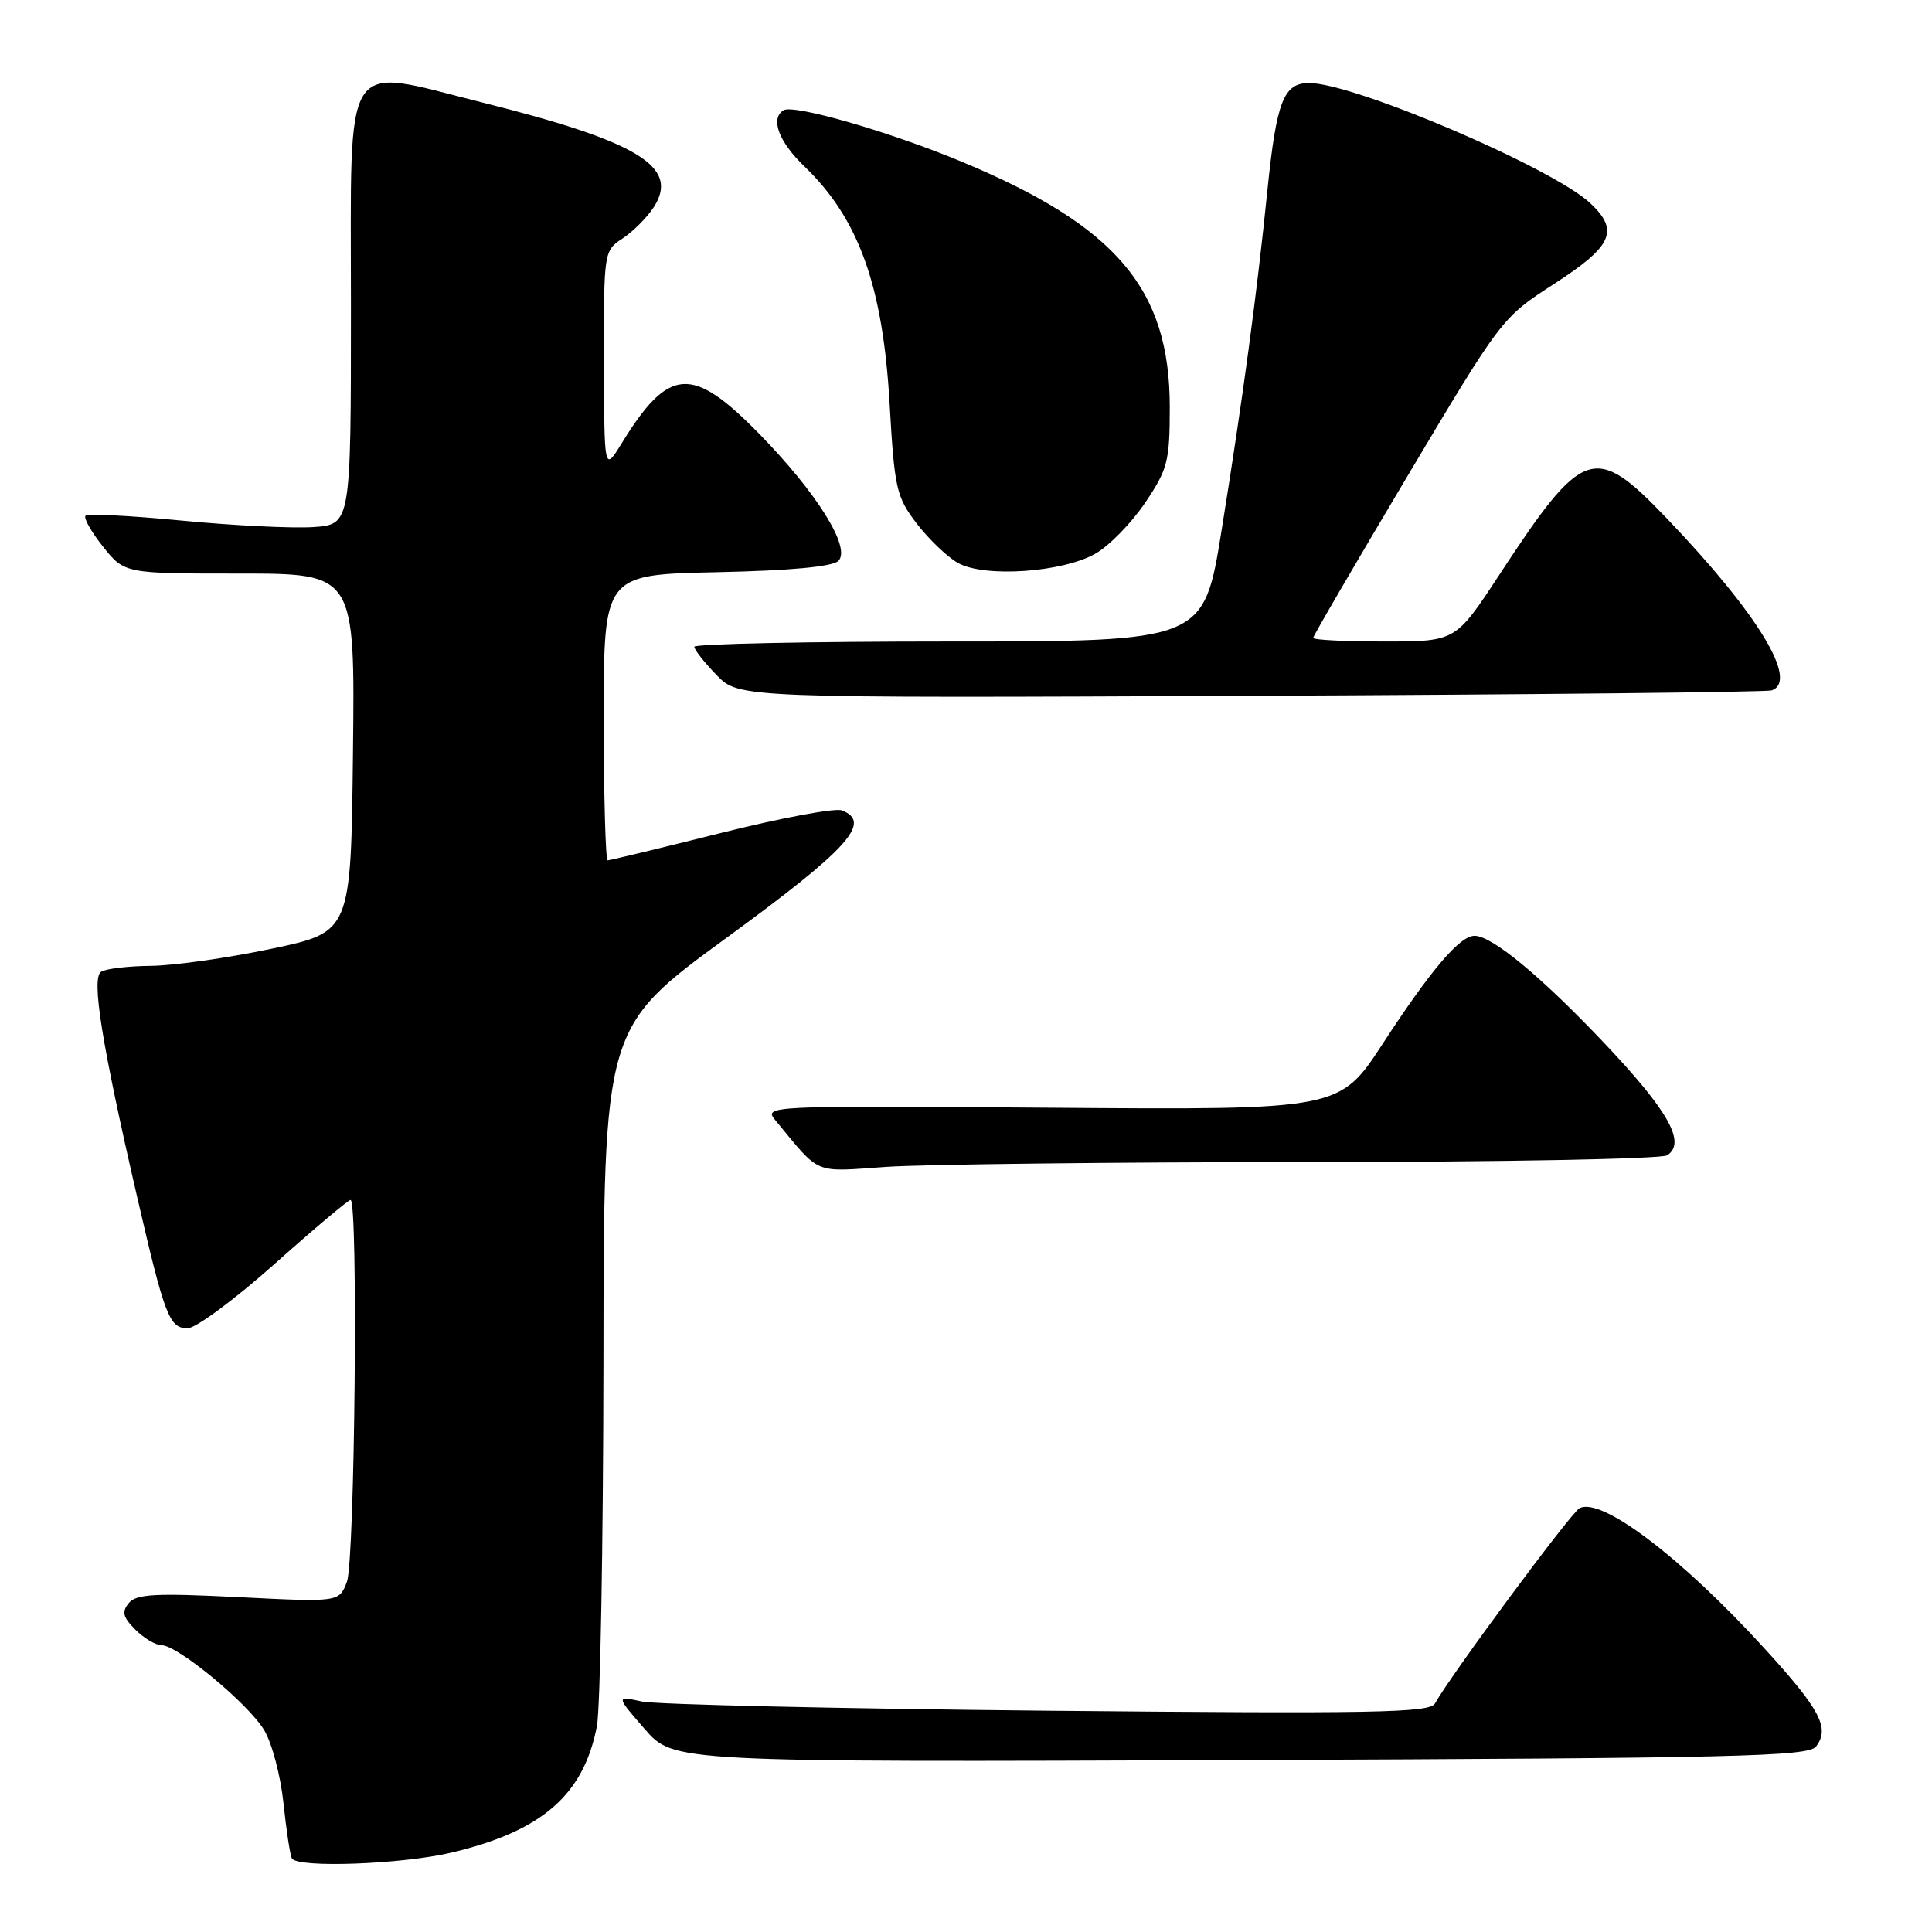 <?xml version="1.0" encoding="UTF-8" standalone="no"?>
<!DOCTYPE svg PUBLIC "-//W3C//DTD SVG 1.1//EN" "http://www.w3.org/Graphics/SVG/1.1/DTD/svg11.dtd" >
<svg xmlns="http://www.w3.org/2000/svg" xmlns:xlink="http://www.w3.org/1999/xlink" version="1.1" viewBox="0 0 256 256">
 <g >
 <path fill="currentColor"
d=" M 59.78 245.49 C 71.79 242.66 77.33 237.85 79.09 228.74 C 79.54 226.41 79.93 204.62 79.96 180.32 C 80.00 136.14 80.00 136.14 96.25 124.28 C 112.42 112.47 115.62 108.94 111.54 107.38 C 110.66 107.04 103.44 108.39 95.50 110.38 C 87.55 112.37 80.81 114.00 80.52 114.00 C 80.24 114.00 80.00 105.48 80.00 95.07 C 80.00 76.14 80.00 76.14 94.95 75.82 C 104.74 75.61 110.31 75.09 111.09 74.32 C 112.81 72.59 108.24 65.28 100.53 57.41 C 91.67 48.38 88.61 48.61 82.35 58.78 C 80.06 62.50 80.06 62.50 80.03 47.87 C 80.00 33.36 80.02 33.22 82.49 31.60 C 83.85 30.71 85.71 28.85 86.60 27.49 C 90.12 22.11 84.63 18.76 63.79 13.55 C 45.15 8.89 46.50 6.78 46.50 40.50 C 46.50 69.50 46.50 69.50 41.50 69.84 C 38.75 70.02 30.96 69.64 24.18 68.99 C 17.41 68.33 11.63 68.04 11.34 68.33 C 11.04 68.62 12.09 70.47 13.65 72.43 C 16.50 76.00 16.50 76.00 31.77 76.00 C 47.04 76.00 47.04 76.00 46.77 99.75 C 46.50 123.50 46.50 123.50 36.00 125.71 C 30.22 126.93 23.02 127.95 20.00 127.98 C 16.98 128.01 14.00 128.36 13.39 128.77 C 12.09 129.62 13.46 138.20 18.15 158.50 C 21.83 174.44 22.43 176.00 24.87 176.00 C 25.94 176.00 31.11 172.18 36.36 167.50 C 41.61 162.82 46.15 159.00 46.45 159.00 C 47.48 159.00 47.02 206.81 45.97 209.59 C 44.94 212.30 44.94 212.30 31.61 211.63 C 20.59 211.08 18.07 211.21 17.07 212.41 C 16.11 213.58 16.28 214.28 17.93 215.93 C 19.07 217.07 20.63 218.00 21.41 218.00 C 23.53 218.00 32.85 225.70 34.99 229.23 C 36.03 230.93 37.18 235.29 37.56 238.91 C 37.94 242.54 38.44 245.84 38.68 246.25 C 39.43 247.54 53.20 247.04 59.78 245.49 Z  M 240.64 231.42 C 242.49 228.98 241.21 226.55 233.85 218.48 C 222.81 206.36 212.12 198.27 209.28 199.86 C 208.09 200.53 192.30 221.86 190.14 225.72 C 189.45 226.96 182.09 227.09 138.91 226.68 C 111.19 226.41 86.95 225.86 85.06 225.46 C 81.61 224.72 81.61 224.72 85.43 229.11 C 89.25 233.50 89.25 233.50 164.38 233.22 C 230.11 232.97 239.64 232.75 240.64 231.42 Z  M 172.90 153.98 C 198.53 153.98 220.12 153.57 220.89 153.09 C 223.46 151.46 221.14 147.28 212.75 138.40 C 204.30 129.46 197.72 124.00 195.39 124.00 C 193.43 124.00 189.61 128.49 183.23 138.28 C 177.50 147.07 177.50 147.07 139.32 146.78 C 101.24 146.50 101.14 146.51 102.79 148.50 C 108.79 155.76 107.67 155.29 117.40 154.62 C 122.30 154.28 147.28 153.99 172.90 153.98 Z  M 234.75 91.48 C 238.38 90.26 232.93 81.30 220.91 68.74 C 211.27 58.66 209.81 59.15 198.61 76.25 C 192.87 85.00 192.87 85.00 183.44 85.00 C 178.25 85.00 174.00 84.79 174.00 84.53 C 174.00 84.27 179.63 74.62 186.50 63.08 C 199.00 42.10 199.00 42.10 206.00 37.57 C 213.66 32.61 214.58 30.57 210.75 26.95 C 205.82 22.28 179.45 11.00 173.46 11.00 C 170.08 11.00 169.14 13.44 167.94 25.19 C 166.53 39.10 164.71 52.59 161.87 70.25 C 159.50 85.00 159.50 85.00 125.75 85.00 C 107.19 85.00 92.00 85.32 92.00 85.70 C 92.00 86.09 93.33 87.78 94.95 89.45 C 97.91 92.50 97.91 92.50 165.70 92.20 C 202.99 92.04 234.06 91.71 234.75 91.48 Z  M 145.20 73.33 C 147.02 72.28 149.96 69.25 151.75 66.60 C 154.73 62.17 155.00 61.12 155.00 53.93 C 155.00 38.29 147.93 29.96 127.44 21.43 C 117.88 17.45 105.16 13.78 103.82 14.61 C 102.04 15.71 103.18 18.78 106.59 22.05 C 113.79 28.98 116.99 37.88 117.88 53.53 C 118.52 64.72 118.77 65.83 121.44 69.33 C 123.02 71.40 125.48 73.76 126.91 74.58 C 130.41 76.57 140.83 75.86 145.20 73.33 Z "/>
</g>
</svg>